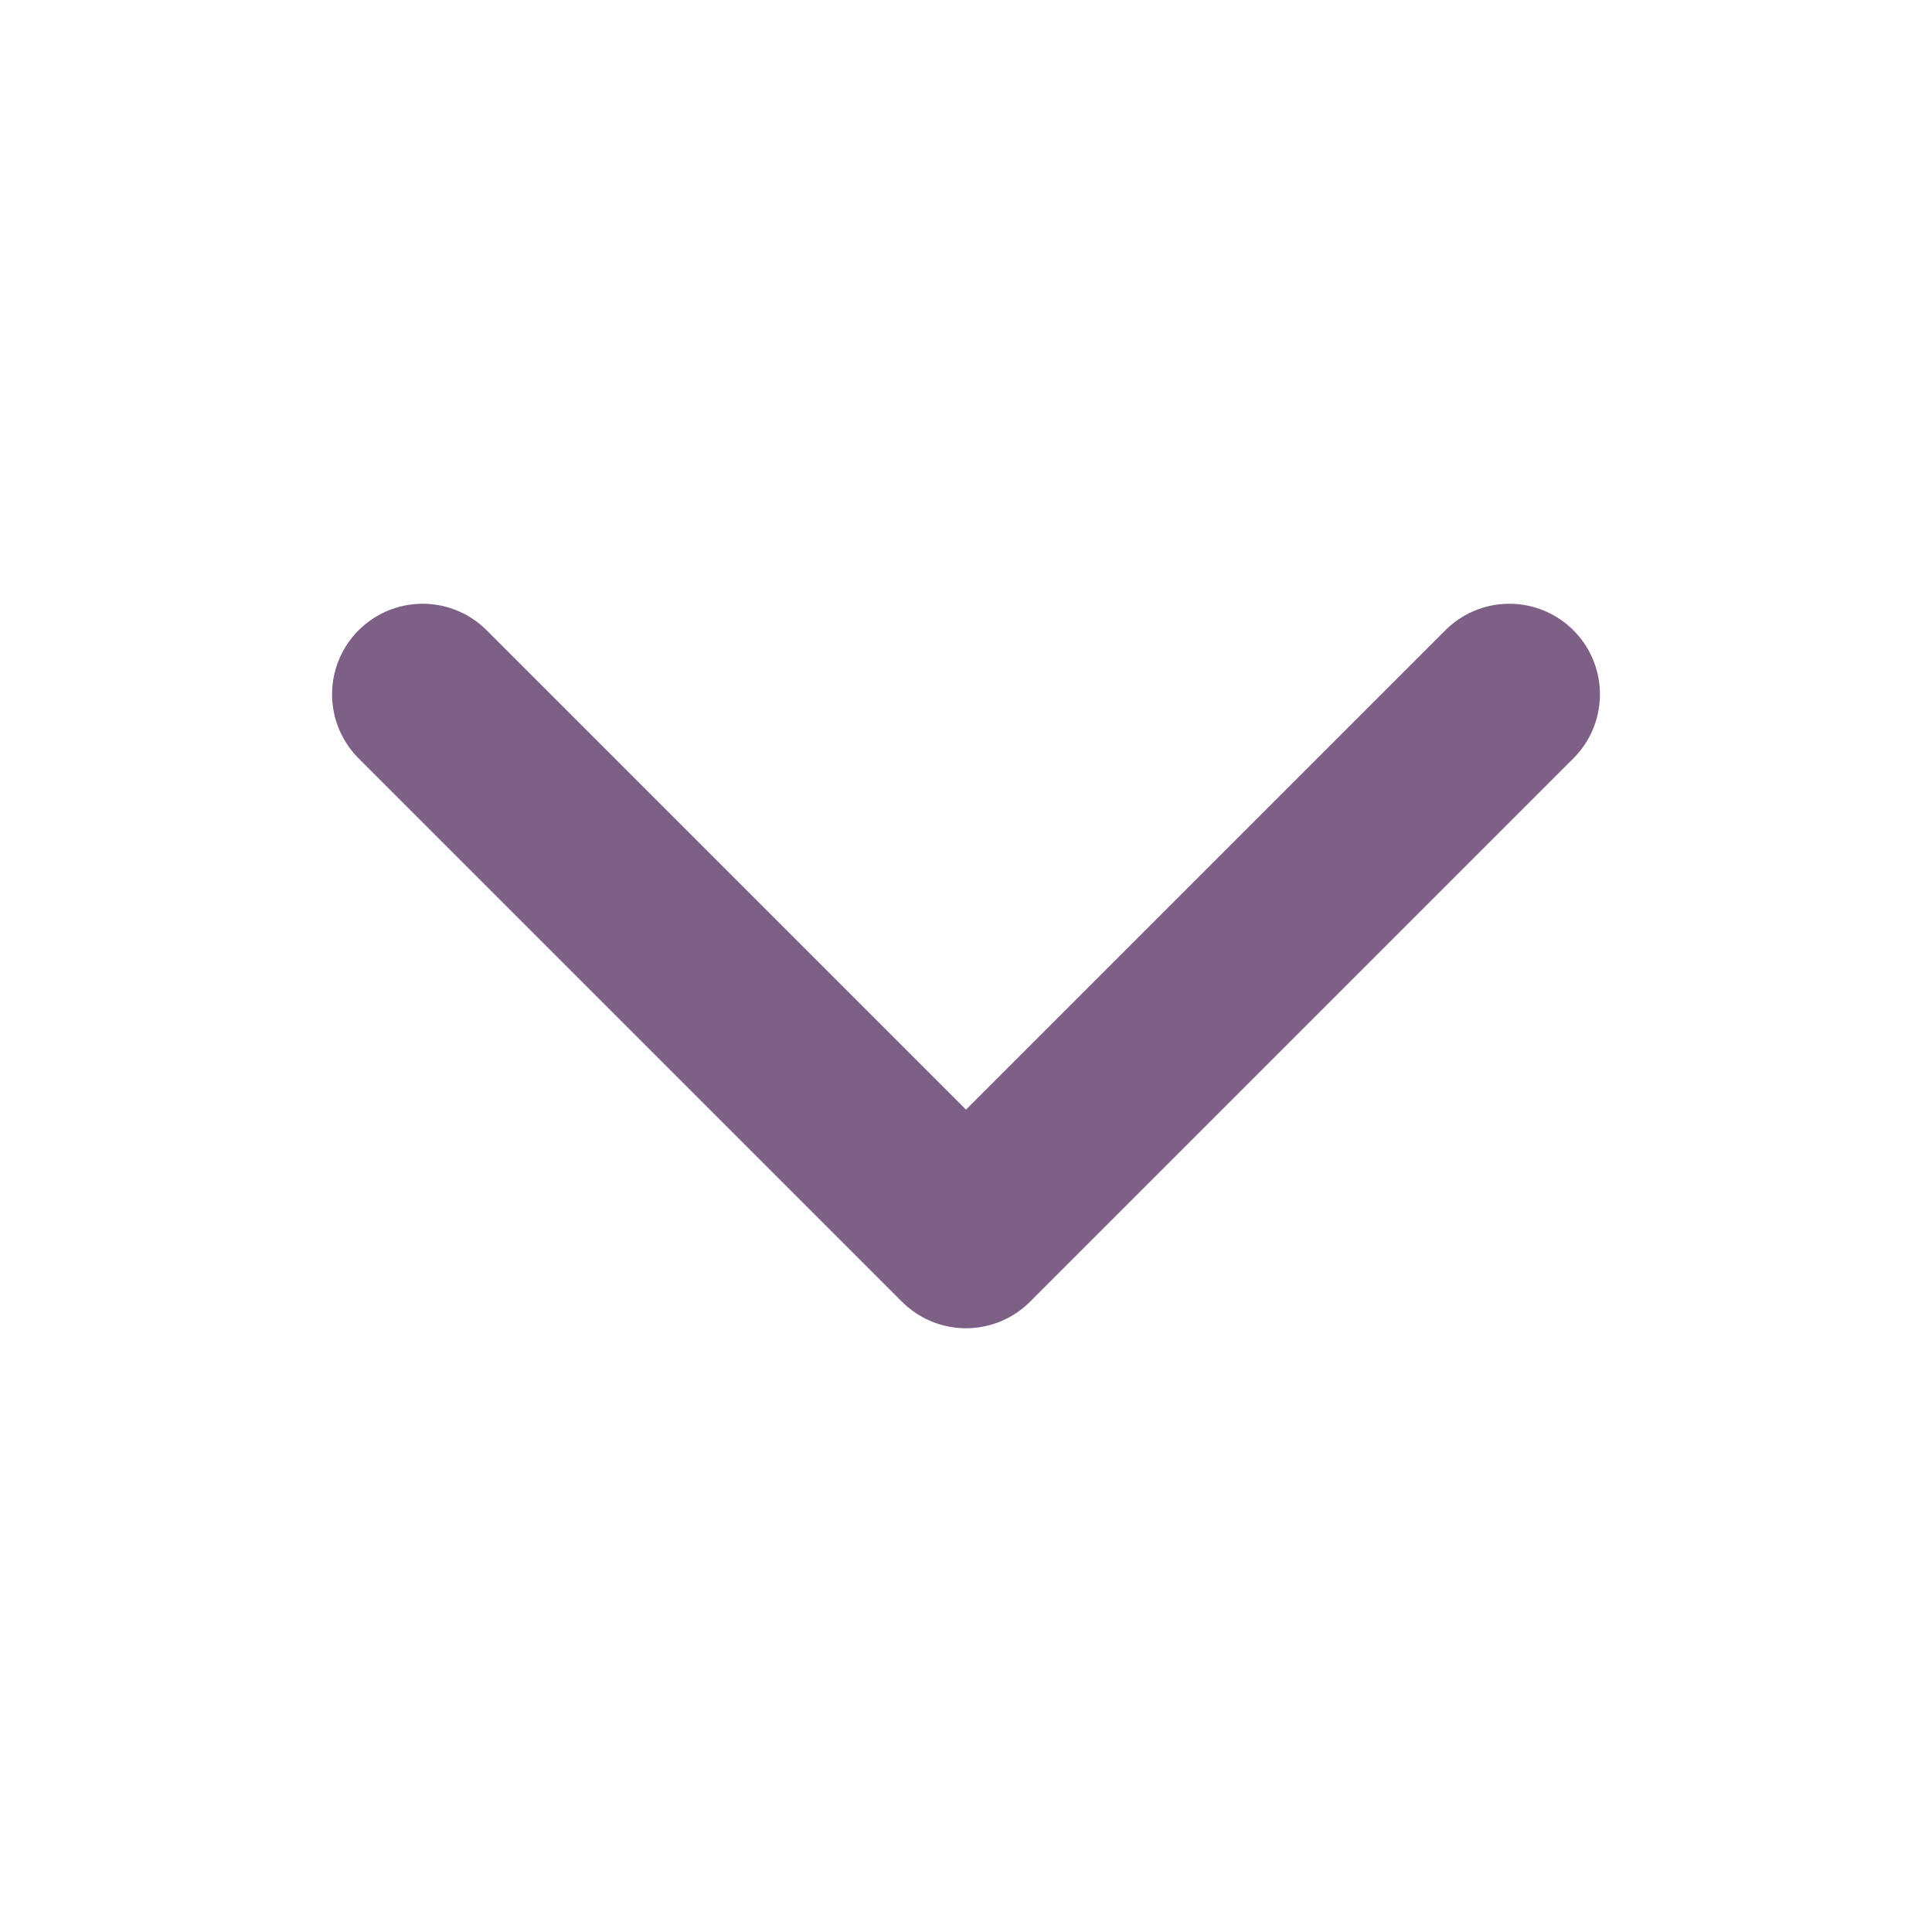 <svg xmlns='http://www.w3.org/2000/svg' class='ionicon' viewBox='0 0 512 512'><title>Chevron Down</title><path fill='none' stroke='#7E5F86' stroke-linecap='round' stroke-linejoin='round' stroke-width='48' d='M112 184l144 144 144-144'/></svg>